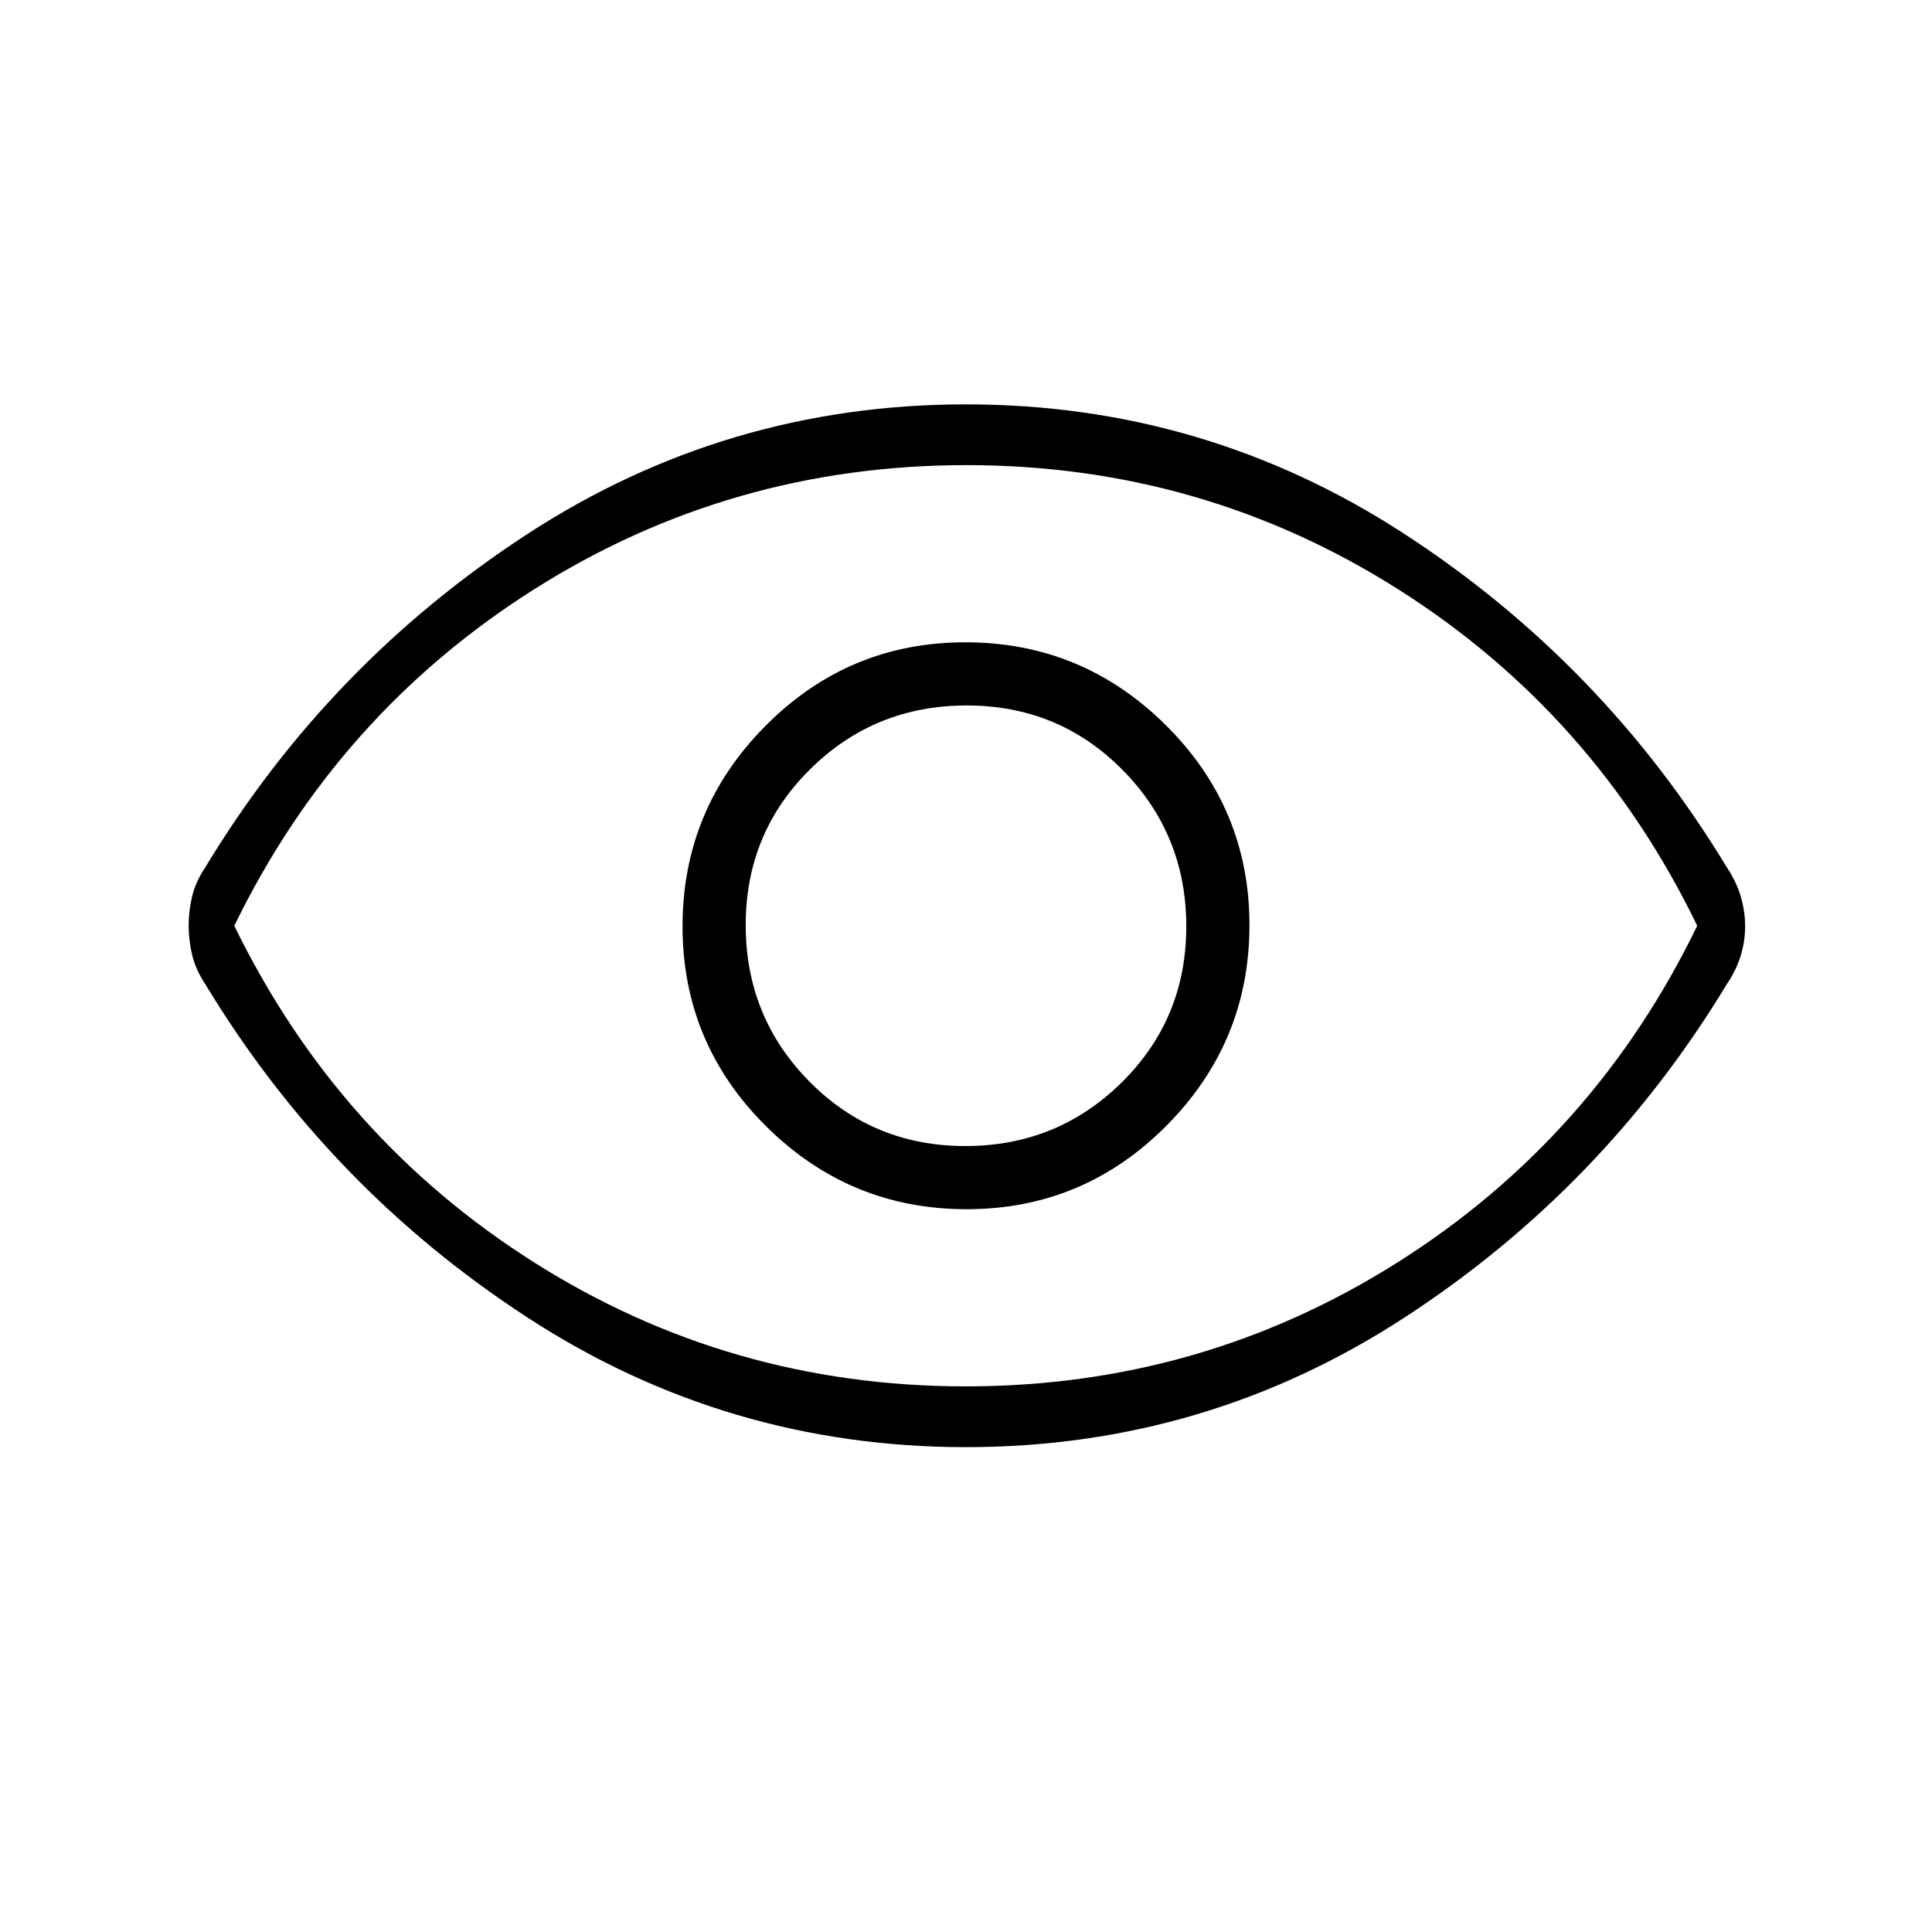 <svg xmlns="http://www.w3.org/2000/svg" height="48" viewBox="0 -960 960 960" width="48"><path d="M480.3-359.15q58.1 0 99.33-41.52 41.22-41.52 41.22-99.63 0-58.1-41.52-99.33-41.52-41.22-99.63-41.22-58.1 0-99.33 41.52-41.22 41.52-41.22 99.63 0 58.1 41.52 99.33 41.52 41.22 99.63 41.22Zm-.66-31.39q-45.76 0-77.43-32.03-31.67-32.03-31.67-77.79 0-45.76 32.03-77.43 32.03-31.67 77.79-31.67 45.76 0 77.43 32.03 31.67 32.03 31.67 77.79 0 45.76-32.03 77.43-32.03 31.67-77.79 31.67Zm.37 149.62q-118.89 0-217.79-64.34-98.89-64.33-160.17-165.64-4.82-7.23-6.57-14.61-1.75-7.38-1.75-14.63 0-7.24 1.75-14.51t6.57-14.45q61.28-101.31 160.16-165.64 98.88-64.34 217.78-64.34 118.89 0 217.79 64.34 98.89 64.33 160.17 165.56 4.82 7.13 7.01 14.6 2.19 7.47 2.19 14.8 0 7.34-2.19 14.61t-7.01 14.35q-61.28 101.23-160.16 165.56-98.88 64.34-217.78 64.34ZM480-500Zm-.17 228.88q117.24 0 214.84-61.75Q792.26-394.63 843.35-500q-51.09-105.37-148.51-167.13-97.42-61.75-214.67-61.75-117.24 0-214.84 61.75Q167.74-605.37 116.42-500q51.32 105.37 148.74 167.13 97.42 61.75 214.67 61.75Z"/></svg>